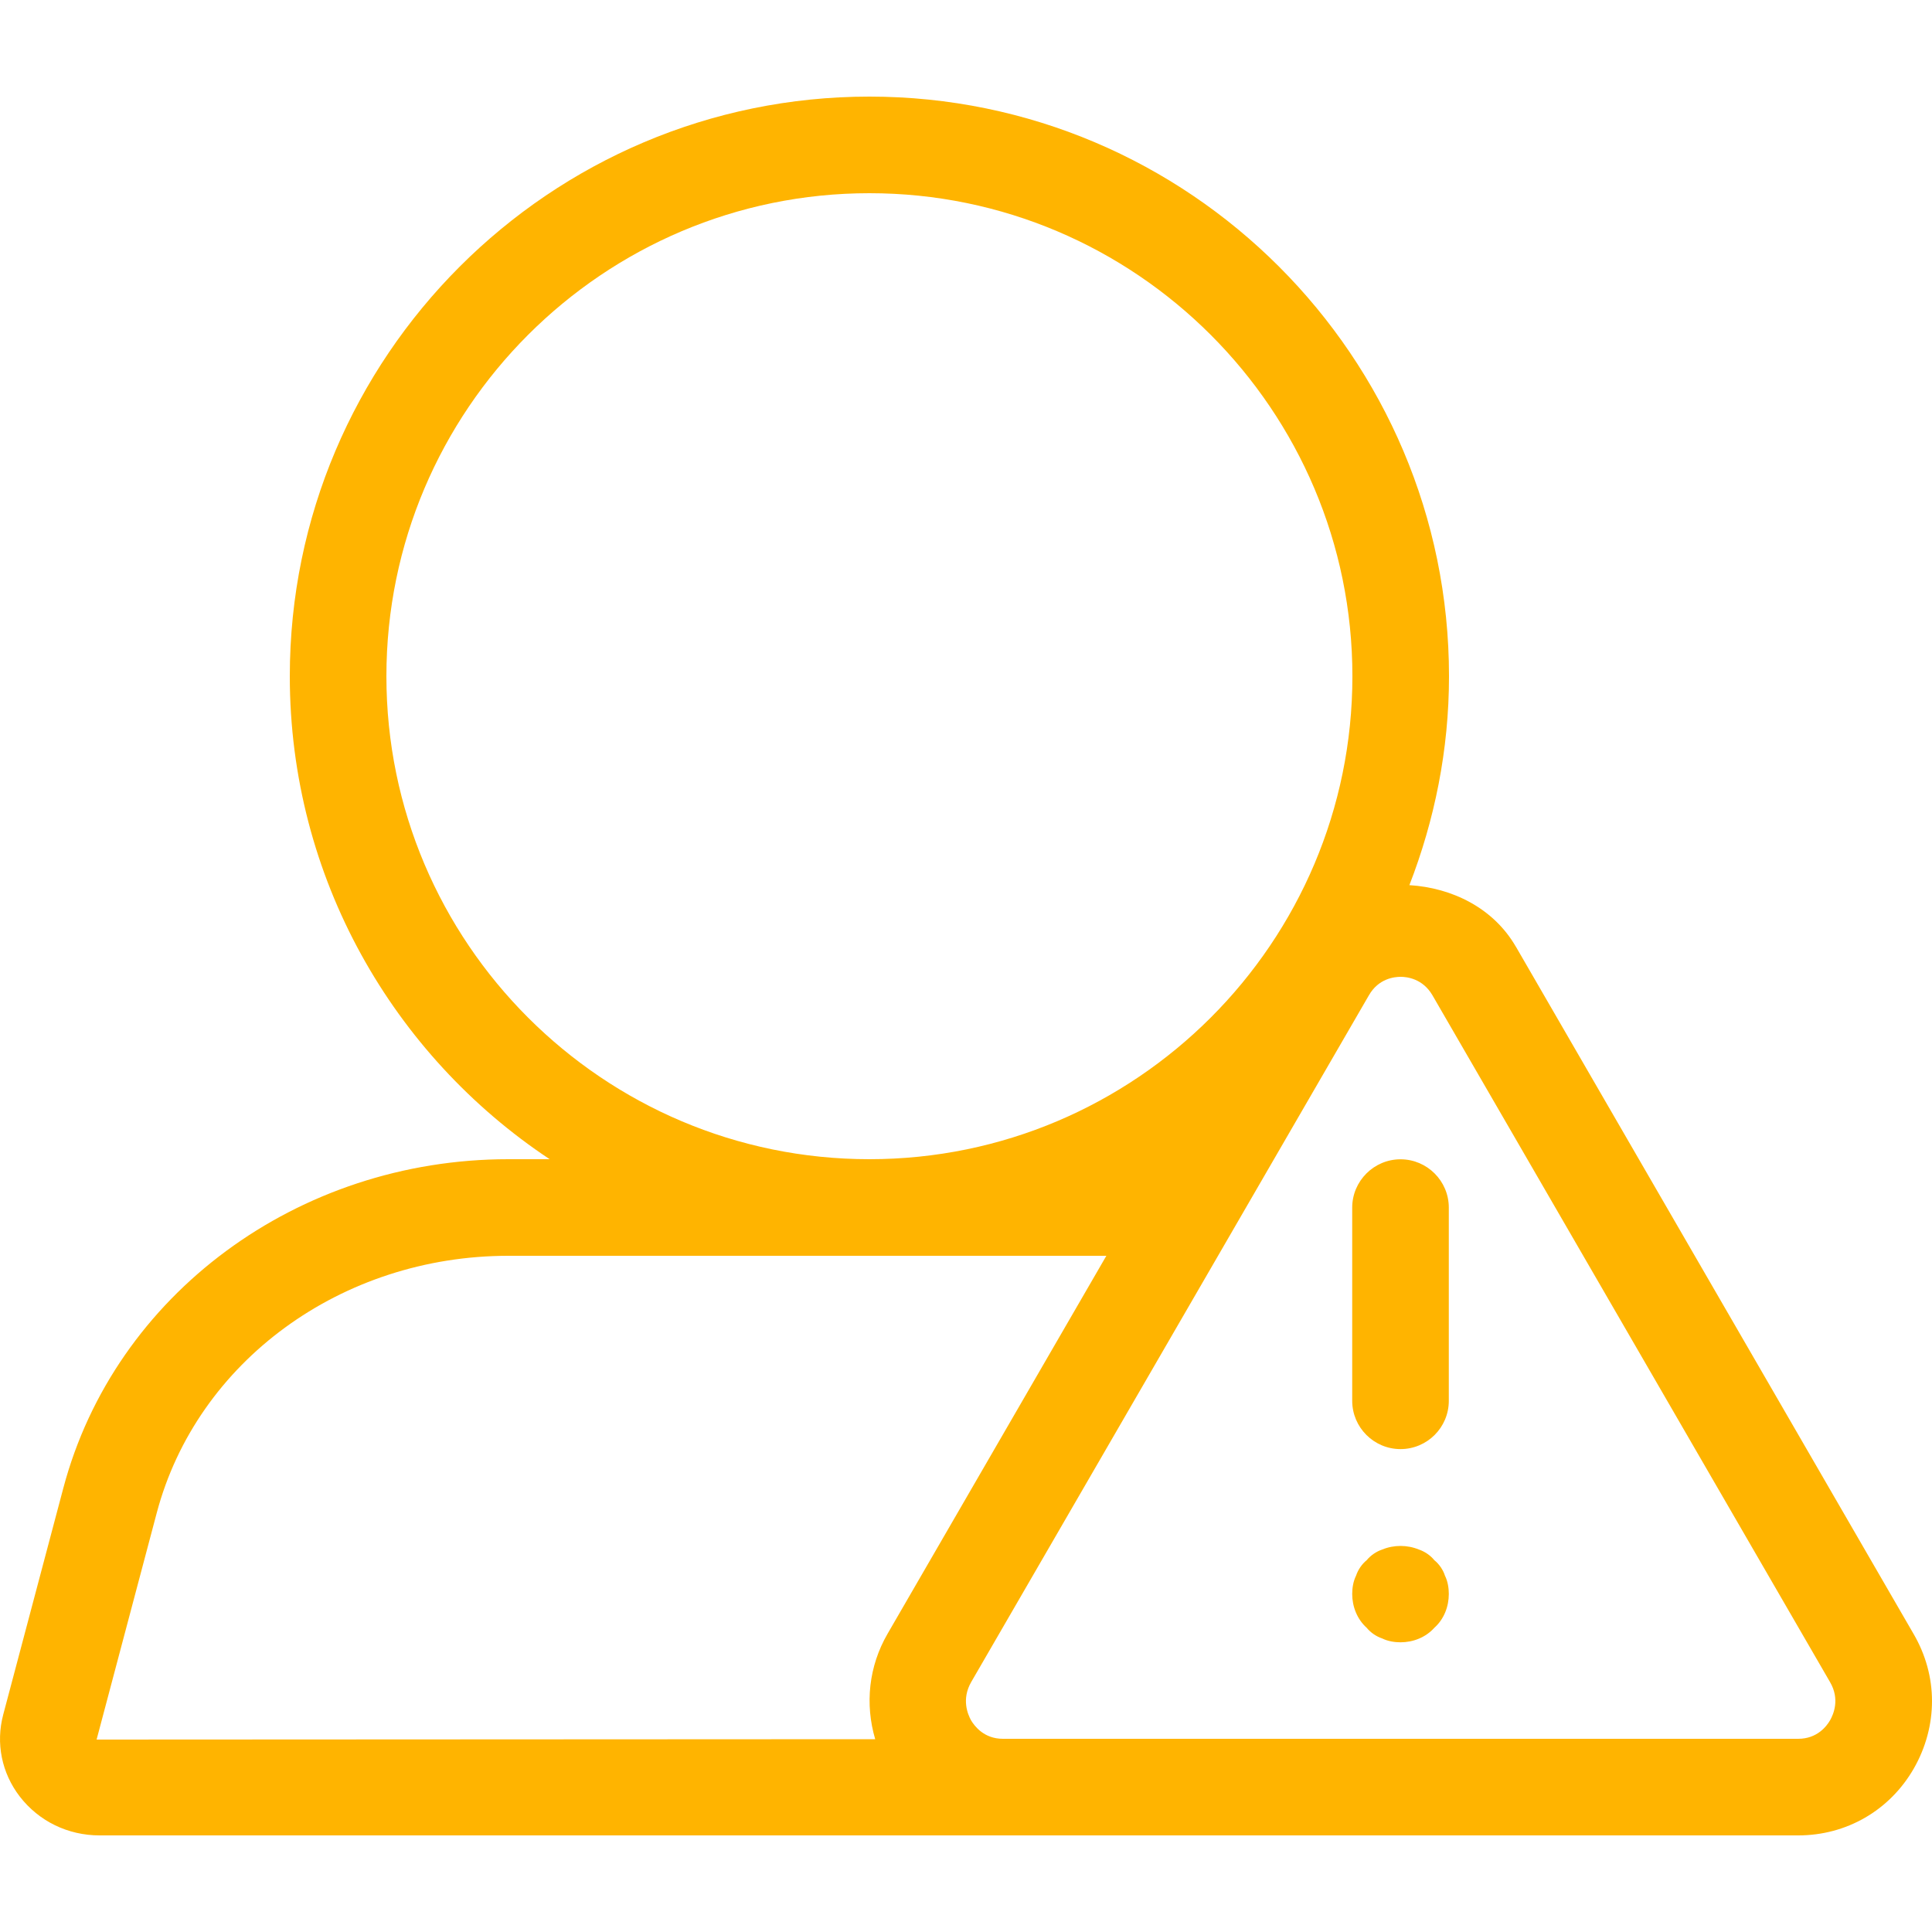 <svg width="20" height="20" viewBox="0 0 20 20" xmlns="http://www.w3.org/2000/svg" xmlns:xlink="http://www.w3.org/1999/xlink"><title>contacts/external-user_20_y1</title><defs><path d="M19.808 15.912c.127.217.192.457.192.697 0 .239-.063.479-.188.698-.25.435-.698.693-1.197.693l-7.674 0-.559 0-9.351 0c-.328 0-.629-.147-.826-.402-.188-.244-.25-.553-.172-.847L.656 14.403c.532-2.003 2.426-3.403 4.607-3.403l.427 0c-1.619-1.075-2.69-2.914-2.69-5 0-3.307 2.691-6 6-6C12.307 0 15 2.693 15 6c0 .764-.15 1.492-.41 2.163.439.027.869.234 1.102.637.001 0 .001 0 .001.001l4.115 7.111zm-.863.896c.034-.06.104-.217-.001-.396l-4.116-7.11c-.101-.172-.264-.19-.328-.19-.067 0-.23.018-.329.191l-4.117 7.109c-.103.179-.035.336-.002.396.035.059.133.192.33.192l8.233 0c.198 0 .296-.133.33-.192zm-9.885.196c-.107-.363-.068-.754.129-1.093L11.453 12l-6.19 0c-1.728 0-3.224 1.094-3.64 2.66l-.623 2.348 8.06-.004zm-5.06-11.004c0 2.757 2.243 5 5 5C11.757 11 14 8.757 14 6c0-2.755-2.243-5-5-5-2.757 0-5 2.245-5 5zM14.848 15.151c.05.04.091.1.11.16.03.06.04.13.04.19 0 .129-.049.26-.15.35-.09.1-.22.15-.35.15-.059 0-.129-.01-.19-.04-.06-.02-.119-.06-.16-.11-.1-.09-.15-.221-.15-.35 0-.06.01-.13.04-.19.02-.06.06-.12.11-.16.041-.05.1-.09.16-.11.12-.05.26-.05.381 0 .059.02.119.06.159.11zm-.35-4.15c.276 0 .5.225.5.5l0 2c0 .276-.224.5-.5.5-.275 0-.5-.224-.5-.5l0-2c0-.275.225-.5.5-.5z" id="a"/></defs><use fill="#FFB400" xlink:href="#a" transform="translate(0, 1)" fill-rule="evenodd"/></svg>